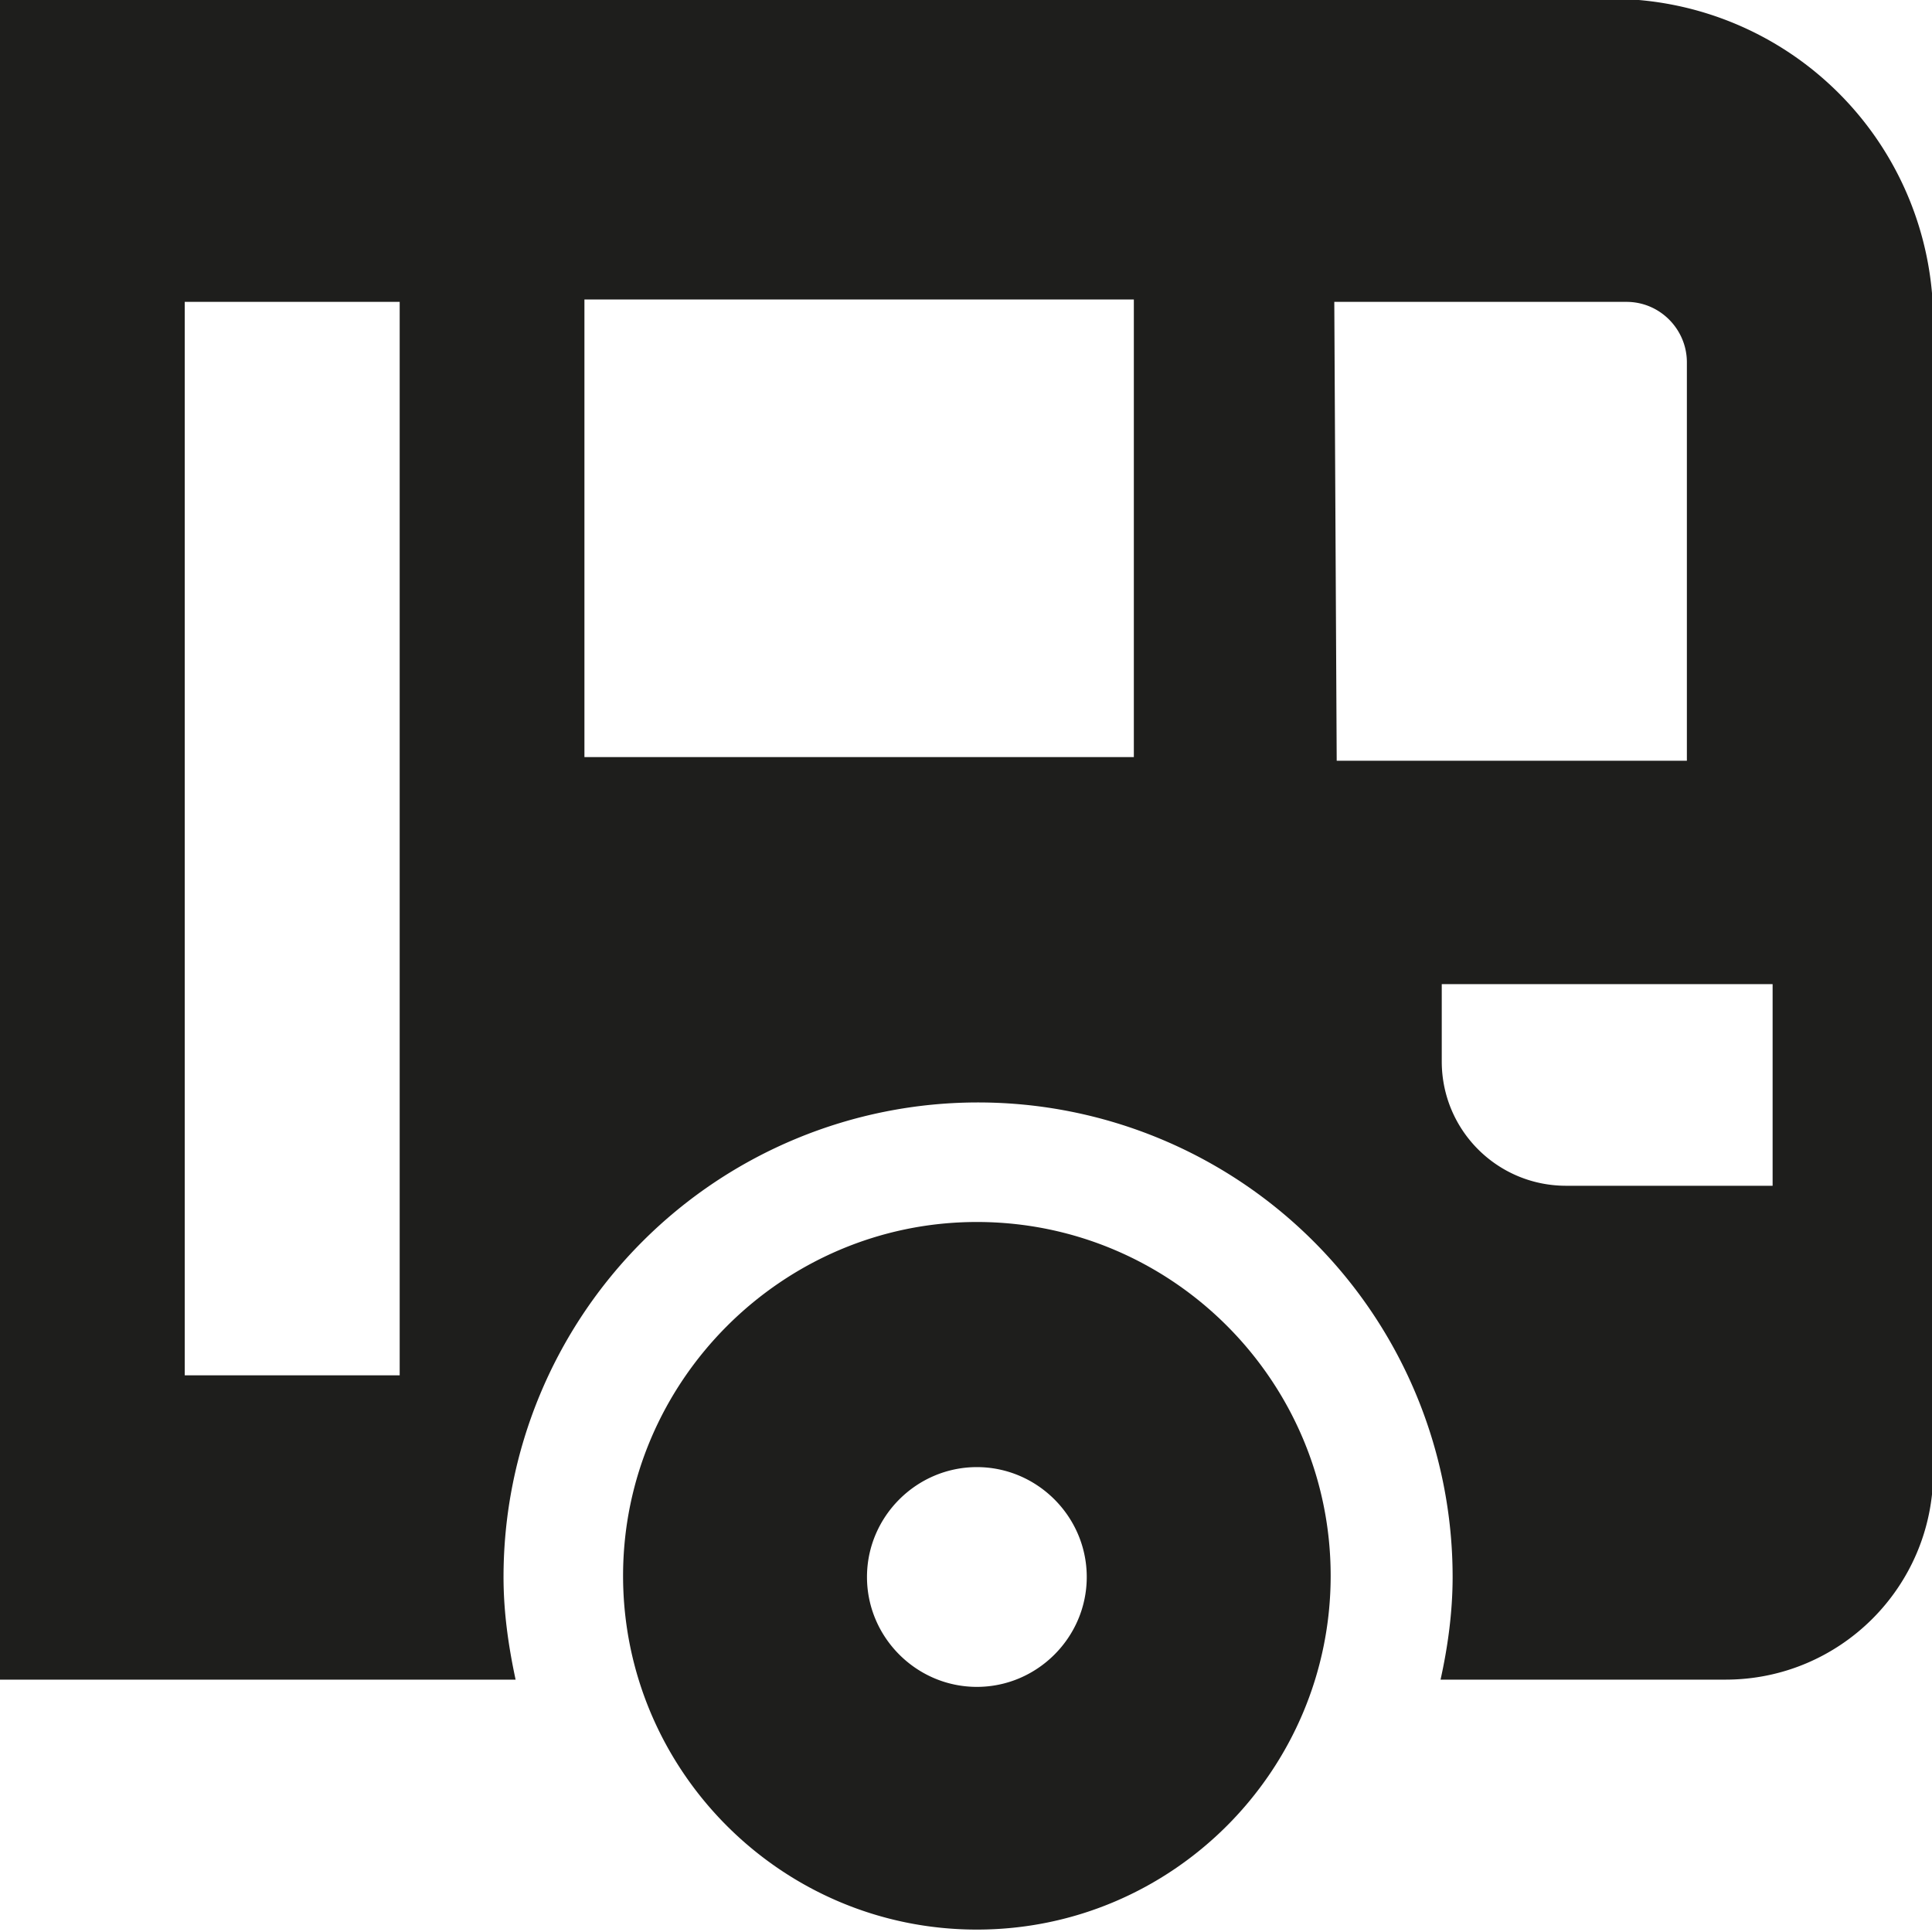 <svg viewBox="0 0 16 16" xmlns="http://www.w3.org/2000/svg">
  <path fill="#1e1e1c" d="M13.35-.01H0v13.92h4.27c-.06-.28-.1-.56-.1-.85a3.93 3.93 0 0 1 7.86 0c0 .29-.04.58-.1.85h2.36c.95 0 1.72-.77 1.72-1.72V2.63a2.67 2.67 0 0 0-2.66-2.64M3.31 11.39H1.53V2.5h1.78zm6.08-5.12H4.84V2.48h4.55zm1.66-3.77h2.42c.28 0 .5.23.5.5v3.3h-2.9l-.02-3.81Zm3.63 7.32h-1.71c-.57 0-1.03-.46-1.03-1.03v-.64h2.74zm-6.59.3c-1.61 0-2.93 1.32-2.93 2.93s1.31 2.93 2.93 2.93 2.93-1.32 2.93-2.93-1.31-2.93-2.93-2.93m0 3.85c-.5 0-.91-.41-.91-.91s.41-.91.91-.91.91.41.91.91-.41.91-.91.91"/>
</svg>
